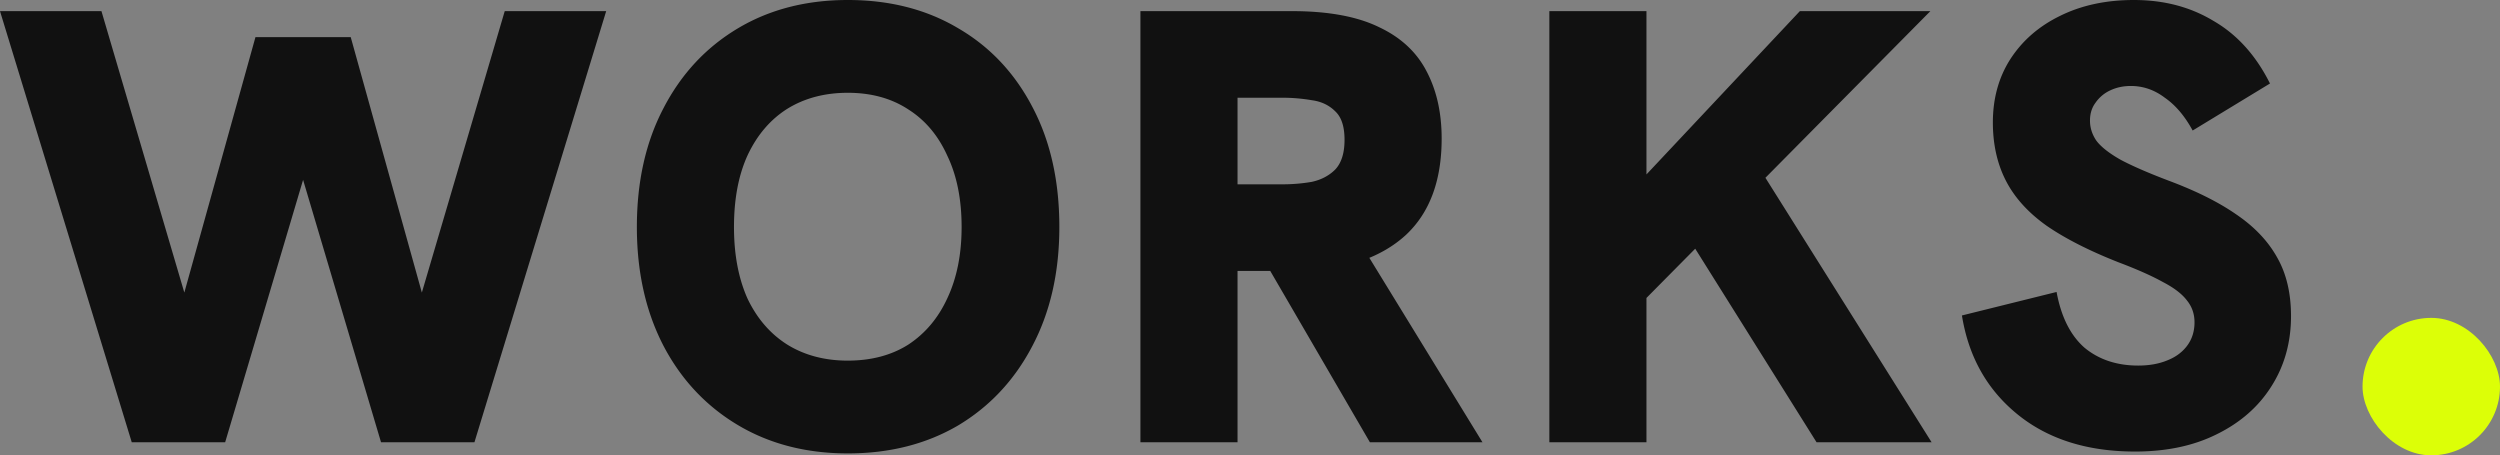 <svg width="291" height="53" fill="none" xmlns="http://www.w3.org/2000/svg"><rect width="100%" height="100%" fill="#808080" stroke="none"/><path d="M248.53 52.56c-5.568 0-10.128-1.44-13.68-4.32-3.552-2.88-5.712-6.72-6.48-11.52l11.016-2.736c.528 2.88 1.608 5.04 3.24 6.48 1.68 1.392 3.768 2.088 6.264 2.088 1.248 0 2.352-.192 3.312-.576 1.008-.384 1.8-.96 2.376-1.728.576-.768.864-1.68.864-2.736 0-.96-.288-1.8-.864-2.52-.576-.768-1.512-1.488-2.808-2.16-1.296-.72-3.024-1.488-5.184-2.304-3.408-1.344-6.192-2.76-8.352-4.248-2.16-1.536-3.744-3.288-4.752-5.256-1.008-1.968-1.512-4.224-1.512-6.768 0-2.784.672-5.232 2.016-7.344 1.392-2.16 3.312-3.84 5.76-5.04C242.242.624 245.122 0 248.386 0c3.504 0 6.6.816 9.288 2.448 2.736 1.584 4.92 4.008 6.552 7.272l-9 5.472c-.912-1.68-1.992-2.952-3.24-3.816-1.2-.912-2.52-1.368-3.96-1.368-.864 0-1.656.168-2.376.504a4.233 4.233 0 0 0-1.728 1.44c-.432.576-.648 1.272-.648 2.088 0 .816.24 1.584.72 2.304.528.72 1.464 1.464 2.808 2.232 1.344.72 3.216 1.536 5.616 2.448 3.216 1.2 5.856 2.52 7.92 3.96 2.112 1.44 3.696 3.12 4.752 5.04 1.056 1.872 1.584 4.128 1.584 6.768 0 3.072-.768 5.808-2.304 8.208-1.488 2.352-3.6 4.2-6.336 5.544-2.688 1.344-5.856 2.016-9.504 2.016Zm-59.114-15.624V22.68l20.088-21.384h15.192l-35.28 35.64Zm-9.072 14.544V1.296h11.304V51.48h-11.304Zm31.104 0-15.12-24.12 8.424-7.848L224.84 51.48h-13.392Zm-78.703 0V1.296h17.64c4.224 0 7.608.624 10.152 1.872 2.544 1.2 4.392 2.928 5.544 5.184 1.152 2.208 1.728 4.8 1.728 7.776 0 4.896-1.392 8.64-4.176 11.232-2.784 2.544-6.696 3.936-11.736 4.176h-7.848V51.48h-11.304Zm26.712 0-12.312-21.168 11.592-1.368 13.824 22.536h-13.104Zm-15.408-30.024h5.184c1.2 0 2.352-.096 3.456-.288 1.104-.24 2.016-.72 2.736-1.44.72-.768 1.08-1.92 1.08-3.456s-.36-2.64-1.08-3.312c-.72-.72-1.632-1.152-2.736-1.296a20.146 20.146 0 0 0-3.456-.288h-5.184v10.08Zm-45.365 31.32c-4.848 0-9.12-1.104-12.816-3.312-3.696-2.208-6.576-5.28-8.64-9.216-2.064-3.984-3.096-8.592-3.096-13.824 0-5.28 1.032-9.888 3.096-13.824 2.064-3.984 4.944-7.08 8.64-9.288C89.564 1.104 93.836 0 98.684 0c4.896 0 9.192 1.104 12.888 3.312 3.696 2.16 6.576 5.232 8.64 9.216 2.064 3.936 3.096 8.568 3.096 13.896 0 5.28-1.056 9.912-3.168 13.896-2.064 3.936-4.944 7.008-8.64 9.216-3.696 2.16-7.968 3.24-12.816 3.24Zm0-10.8c2.736 0 5.088-.624 7.056-1.872 1.968-1.296 3.48-3.096 4.536-5.4 1.104-2.352 1.656-5.112 1.656-8.28 0-3.216-.552-5.976-1.656-8.28-1.056-2.352-2.568-4.152-4.536-5.4-1.968-1.296-4.32-1.944-7.056-1.944-2.688 0-5.04.624-7.056 1.872-1.968 1.248-3.504 3.048-4.608 5.4-1.056 2.304-1.584 5.088-1.584 8.352 0 3.216.528 6 1.584 8.352 1.104 2.304 2.64 4.08 4.608 5.328 2.016 1.248 4.368 1.872 7.056 1.872ZM15.336 51.48 0 1.296h11.808l9.648 32.76 8.28-29.736h11.088l8.28 29.736 9.648-32.76H70.56L55.224 51.48H44.352L34.344 17.784h1.872L26.208 51.48H15.336Z" fill="#111"/><rect x="275" y="37" width="16" height="16" rx="8" fill="#DCFF07"/></svg>